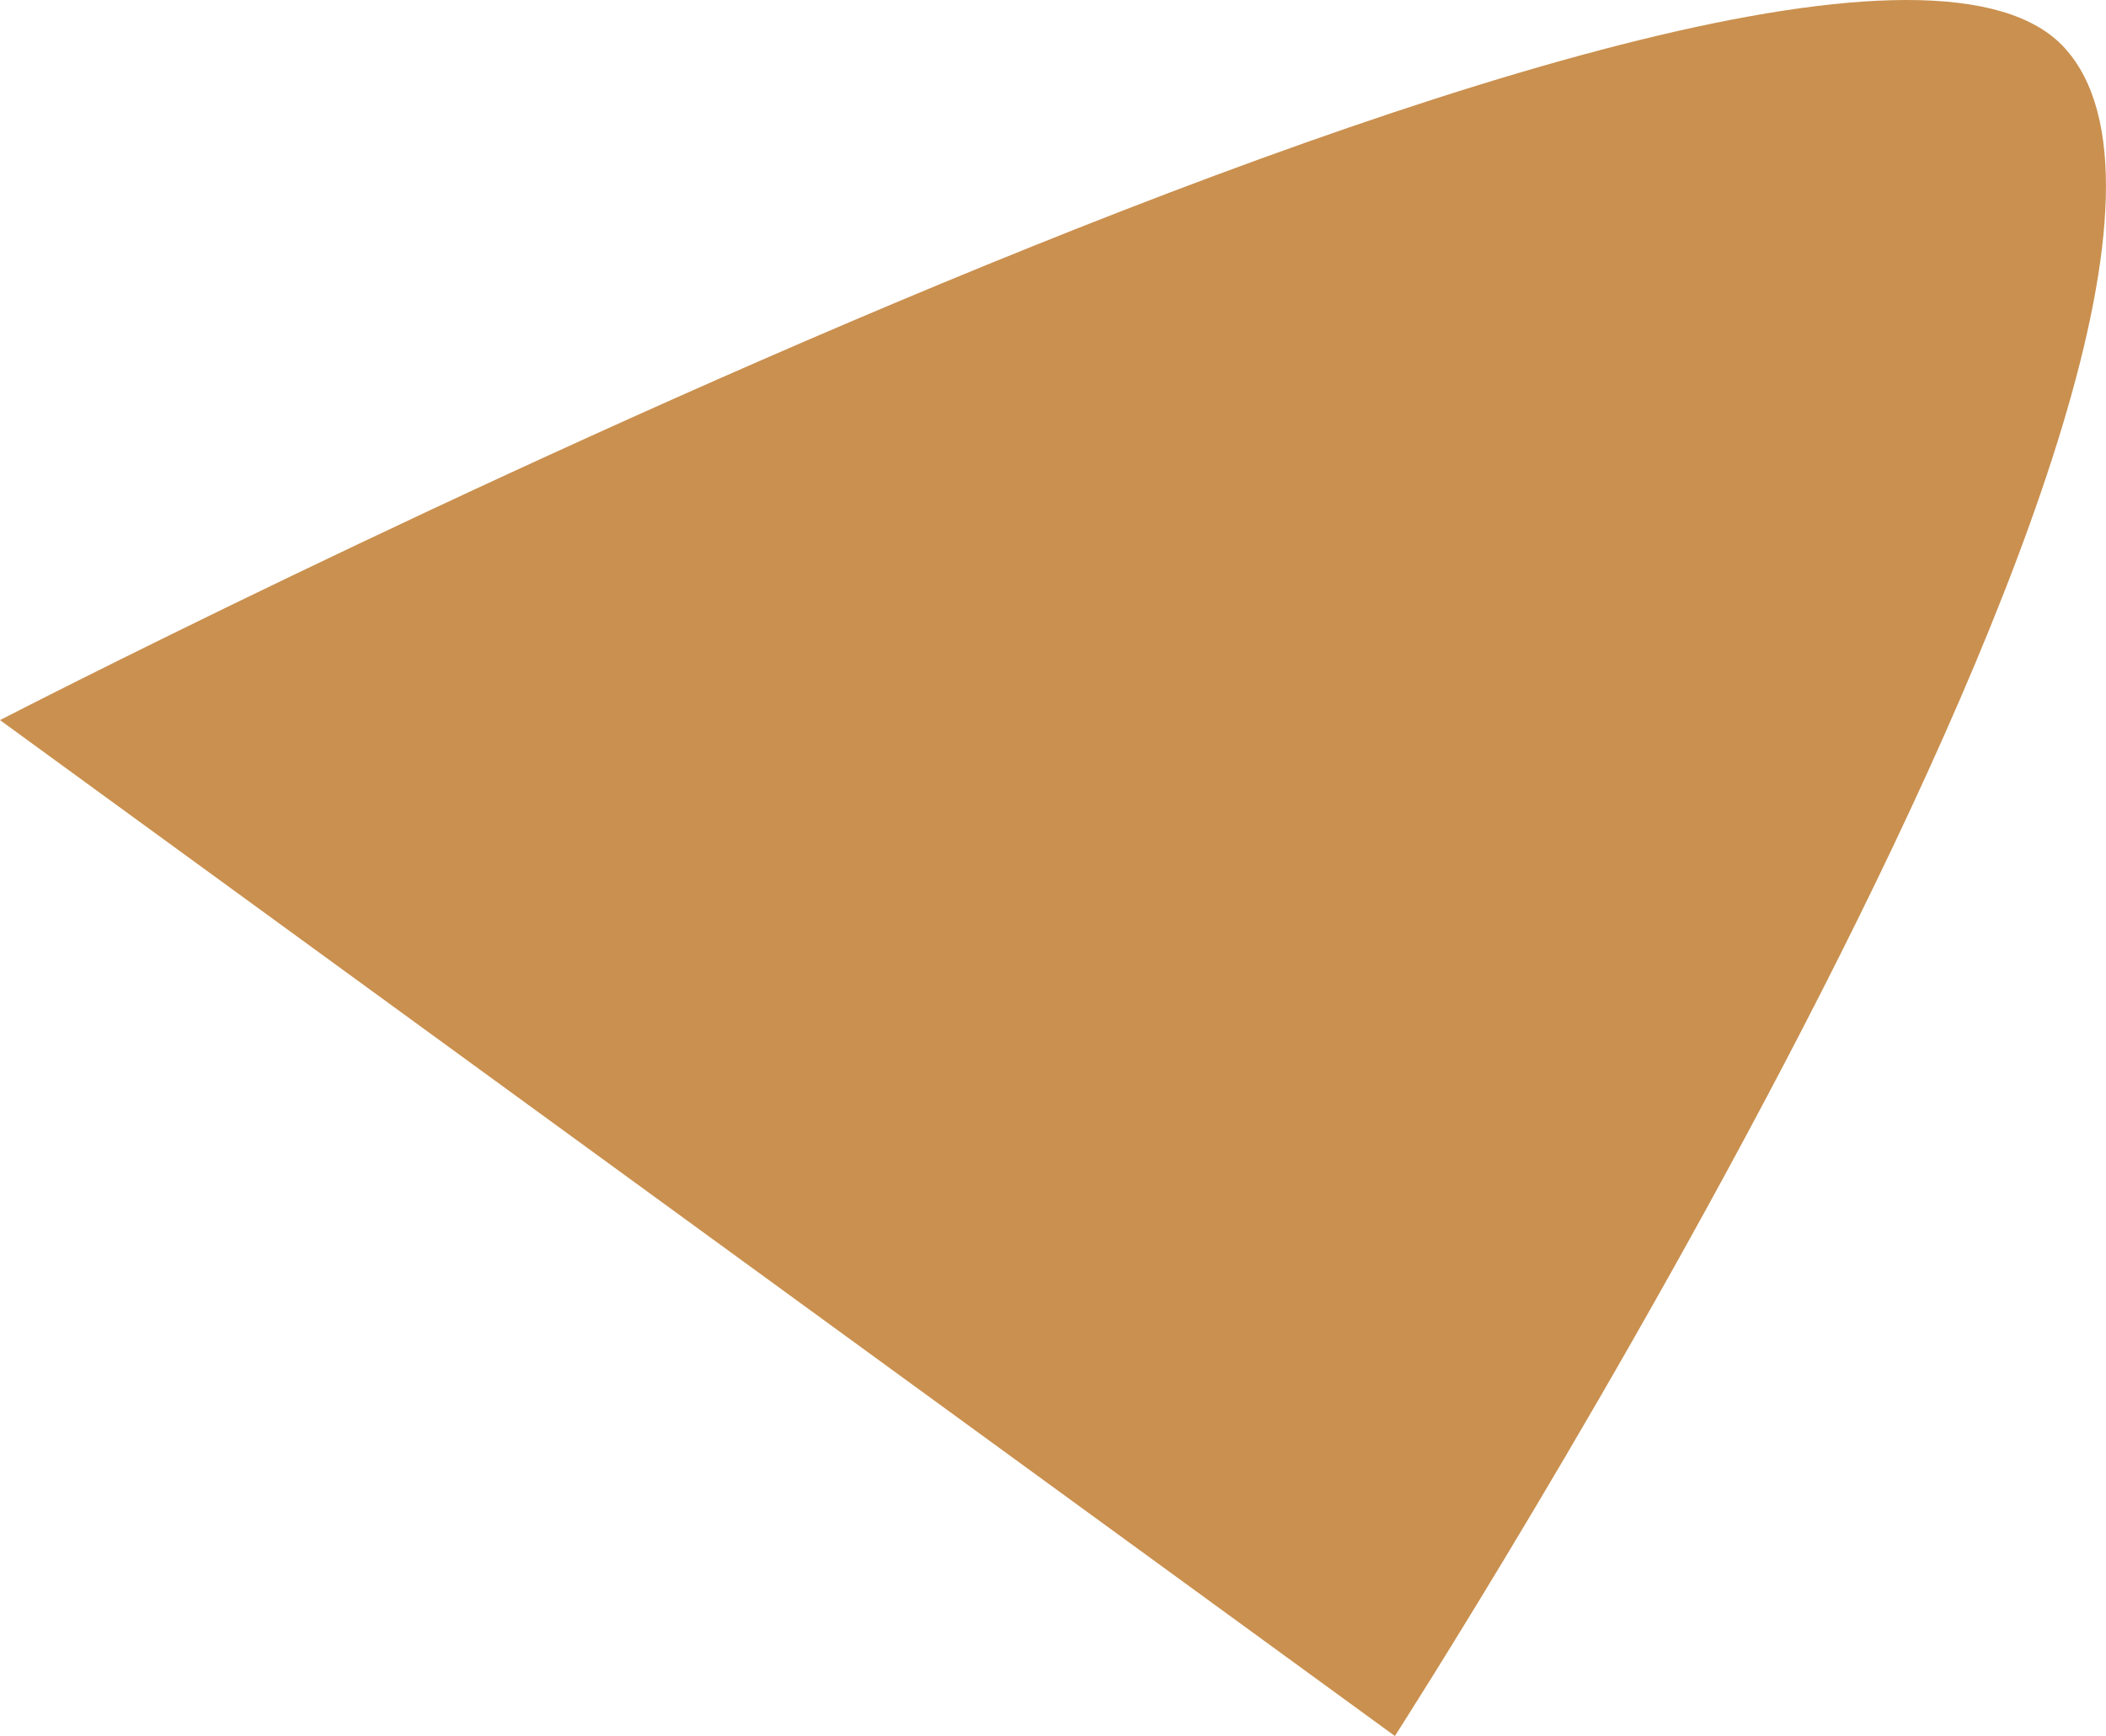 <?xml version="1.0" encoding="utf-8"?>
<!-- Generator: Adobe Illustrator 16.0.0, SVG Export Plug-In . SVG Version: 6.00 Build 0)  -->
<!DOCTYPE svg PUBLIC "-//W3C//DTD SVG 1.1//EN" "http://www.w3.org/Graphics/SVG/1.1/DTD/svg11.dtd">
<svg version="1.1" id="Layer_1" xmlns="http://www.w3.org/2000/svg" xmlns:xlink="http://www.w3.org/1999/xlink" x="0px" y="0px"
	 width="91.122px" height="75.121px" viewBox="0 0 91.122 75.121" enable-background="new 0 0 91.122 75.121" xml:space="preserve">
<pattern  x="-44.875" y="4.031" width="82.553" height="75.857" patternUnits="userSpaceOnUse" id="sm_flows" viewBox="0 -75.857 82.553 75.857" overflow="visible">
	<g>
		<polygon fill="none" points="0,0 82.553,0 82.553,-75.857 0,-75.857 		"/>
		<polygon fill="#CA904F" points="82.553,0 0,0 0,-75.857 82.553,-75.857 		"/>
		<g>
			<path fill="#FFFFFF" stroke="#000000" d="M28.629-50.799"/>
			<g>
				<path fill="#B35537" d="M31.996-56.578c0,0,14.005-4.013,15.127,0.503c0,0-1.272,7.674-15.193,2.379L31.996-56.578z"/>
				<path fill="#B35537" d="M27.076-60.373c0,0,0.968-12.829,7.096-10.905c6.129,1.925-1.13,11.034-4.192,11.546
					c-3.065,0.513-0.484,0.642-0.484,0.642L27.076-60.373z"/>
				<path fill="#B35537" d="M30.463-58.961c0,0,9.354-8.21,12.739-6.543c3.388,1.668,5.161,4.491-3.708,7.185
					c-8.87,2.695-7.741,1.412-7.741,1.412L30.463-58.961z"/>
				<path fill="#B35537" d="M31.33-53.348c0,0,18.545,4.105,10.644,9.494c0,0-6.612,2.438-13.063-7.569L31.33-53.348z"/>
				<g>
					<path fill="#B35537" d="M19.598-57.855c0,0-15.804-3.977-10.32-8.467c5.482-4.49,12.417,6.8,12.417,6.8L19.598-57.855z"/>
					<path fill="#B35537" d="M22.662-59.699c0,0-9.354-12.316-1.613-11.675c7.741,0.642,5.482,10.392,4.838,10.905
						C25.242-59.956,22.662-59.699,22.662-59.699z"/>
					<path fill="#B35537" d="M28.715-51.016c0,0,10.033,9.324,2.574,12.339c-7.459,3.015-5.815-11.213-5.815-11.213L28.715-51.016z"
						/>
					<path fill="#B35537" d="M21.533-51.393c0,0-11.934,9.494-5.161,11.162c0,0,7.257,3.336,8.225-10.135L21.533-51.393z"/>
					<path fill="#B35537" d="M18.65-54.628c0,0-17.577,1.667-11.772,8.209c0,0,5.644,2.31,13.062-5.645L18.65-54.628z"/>
					<path fill="#B35537" d="M18.68-57.686c0,0-13.37-5.28-14.193-0.175c0,0-2.648,6.367,13.648,2.725L18.68-57.686z"/>
				</g>
			</g>
			<path fill="#D7D03D" d="M32.689-55.562c0,3.272-3.291,5.926-7.35,5.926s-7.348-2.653-7.348-5.926
				c0-3.273,3.289-5.927,7.348-5.927S32.689-58.835,32.689-55.562z"/>
			<path fill="#FFFFFF" stroke="#000000" d="M36.502-56.459"/>
		</g>
		<g>
			<path fill="#FFFFFF" stroke="#000000" d="M56.99-18.244"/>
			<g>
				<path fill="#B35537" d="M60.358-24.022c0,0,14.005-4.013,15.126,0.503c0,0-1.271,7.674-15.192,2.379L60.358-24.022z"/>
				<path fill="#B35537" d="M55.438-27.817c0,0,0.968-12.829,7.096-10.905c6.128,1.925-1.13,11.034-4.192,11.547
					c-3.065,0.513-0.484,0.641-0.484,0.641L55.438-27.817z"/>
				<path fill="#B35537" d="M58.825-26.406c0,0,9.353-8.21,12.739-6.543c3.387,1.668,5.16,4.491-3.708,7.185
					c-8.87,2.695-7.741,1.412-7.741,1.412L58.825-26.406z"/>
				<path fill="#B35537" d="M59.691-20.792c0,0,18.545,4.105,10.645,9.494c0,0-6.612,2.438-13.063-7.569L59.691-20.792z"/>
				<g>
					<path fill="#B35537" d="M47.96-25.3c0,0-15.804-3.977-10.321-8.467s12.418,6.8,12.418,6.8L47.96-25.3z"/>
					<path fill="#B35537" d="M51.023-27.144c0,0-9.354-12.316-1.612-11.674c7.74,0.642,5.481,10.392,4.837,10.905
						S51.023-27.144,51.023-27.144z"/>
					<path fill="#B35537" d="M57.077-18.46c0,0,10.033,9.324,2.573,12.339c-7.459,3.015-5.814-11.213-5.814-11.213L57.077-18.46z"/>
					<path fill="#B35537" d="M49.895-18.837c0,0-11.934,9.494-5.16,11.163c0,0,7.257,3.335,8.225-10.136L49.895-18.837z"/>
					<path fill="#B35537" d="M47.012-22.073c0,0-17.576,1.668-11.771,8.21c0,0,5.644,2.31,13.062-5.645L47.012-22.073z"/>
					<path fill="#B35537" d="M47.042-25.13c0,0-13.371-5.28-14.193-0.176c0,0-2.648,6.367,13.648,2.726L47.042-25.13z"/>
				</g>
			</g>
			<path fill="#D7D03D" d="M61.051-23.007c0,3.272-3.29,5.926-7.35,5.926c-4.058,0-7.348-2.653-7.348-5.926
				c0-3.273,3.29-5.927,7.348-5.927C57.761-28.934,61.051-26.28,61.051-23.007z"/>
			<path fill="#FFFFFF" stroke="#000000" d="M64.863-23.904"/>
		</g>
	</g>
</pattern>
<pattern  x="-44.875" y="4.031" width="132.126" height="130.077" patternUnits="userSpaceOnUse" id="talbrwn" viewBox="0 -130.077 132.126 130.077" overflow="visible">
	<g>
		<polygon fill="none" points="0,0 132.126,0 132.126,-130.077 0,-130.077 		"/>
		<polygon fill="#593D16" points="0,-0.129 0.125,-128.813 132.125,-128.685 132,0 		"/>
		<polygon fill="#CA904F" points="0.07,-72.077 0.102,-105.458 132.102,-105.331 132.069,-71.948 		"/>
		<polygon fill="#845B24" points="0.082,-84.964 0.126,-130.077 132.126,-129.949 132.082,-84.837 		"/>
	</g>
</pattern>
<pattern  id="SVGID_1_" xlink:href="#talbrwn" patternTransform="matrix(0.457 -0.547 0.567 0.422 78.926 -9256.797)">
</pattern>
<path fill="url(#SVGID_1_)" d="M-35.591-191.562c0,0-54.922,14.789-102.637-15.141c-5.363-3.367-20.02-13.818-26.803-18.686
	c-15.584-11.174-44.32-37.783-64.355-91.693c0,0,56.359-18.779,126.209,22.273C-103.177-294.808-31.238-249.585-35.591-191.562z"/>
<path fill="#845B24" d="M410.009,204.507c-50.289,54.984,68.723,183.373,153.5,183.373c84.775,0,200.795-123.486,153.5-183.373
	c-47.293-59.885-68.725-183.369-153.5-183.369C478.732,21.138,460.296,149.529,410.009,204.507z"/>
<path fill="#CA904F" d="M-596.643,53.835c-33.668,16.267,61.973,99.611,138.416,99.611c76.447,0,175.824-90.466,138.416-99.611
	c-37.41-9.145-61.969-99.607-138.416-99.607C-534.67-45.771-562.973,37.571-596.643,53.835z"/>
<ellipse fill="#593D16" cx="562.997" cy="55.313" rx="24.315" ry="18.025"/>
<path fill="#CA904F" d="M60.354,75.121c0,0,39.508-61.446,28.984-73.041C78.819-9.516,0,31.161,0,31.161L60.354,75.121z"/>
<path fill="#CA904F" d="M-142.387-146.938c0,0-71.475-24.561-90.717-20.626c-19.244,3.932,39.293,71.573,39.293,71.573
	L-142.387-146.938z"/>
<polygon fill="#593D16" points="536.185,41.599 538.451,33.577 441.294,12.331 439.031,20.356 "/>
<path fill="#CA904F" d="M434.193,420.603c-13.248-12.926-2.797-40.232,23.34-60.986c26.141-20.758,58.07-27.109,71.316-14.188
	c13.248,12.928,47.975,46.807-23.34,60.988C434.193,420.603,447.441,433.527,434.193,420.603z"/>
<path fill="#CA904F" d="M693.982,414.728c11.898-13.404,0.033-39.066-26.5-57.316c-26.539-18.252-57.701-22.18-69.598-8.777
	c-11.902,13.406-43.094,48.545,26.502,57.32C693.982,414.728,682.083,428.132,693.982,414.728z"/>
<pattern  id="SVGID_2_" xlink:href="#sm_flows" patternTransform="matrix(1.014 0 0 1.119 -7.601 936.21)">
</pattern>
<path fill="url(#SVGID_2_)" d="M492.916,215.558c0,53.832,32.072,97.473,71.637,97.473c39.568,0,71.641-43.641,71.641-97.473
	c0-53.834-32.072-97.473-71.641-97.473C524.988,118.085,492.916,161.724,492.916,215.558z"/>
<path fill="#CA904F" d="M466.898,96.23c12.357,8.639,11.93,27.268-0.951,41.611c-12.885,14.346-33.346,18.965-45.703,10.328
	c-12.357-8.641-11.934-27.27,0.949-41.613S454.541,87.589,466.898,96.23z"/>
<polygon fill="#CA904F" points="403.578,81.726 430.906,89.602 413.642,107.355 "/>
<polygon fill="#CA904F" points="448.675,62.356 460.468,85.488 433.962,86.177 "/>
<polygon fill="#CA904F" points="381.005,119.318 408.623,112.271 405.664,135.519 "/>
<path fill="#CA904F" d="M707.539,138.697c-11.586,9.43-32.439,6.211-46.572-7.191c-14.135-13.396-16.197-31.902-4.609-41.331
	c11.59-9.429,32.441-6.209,46.574,7.19C717.066,110.765,719.126,129.269,707.539,138.697z"/>
<polygon fill="#CA904F" points="733.503,85.836 720.484,108.404 703.189,90.672 "/>
<polygon fill="#CA904F" points="748.355,128.027 720.583,134.75 723.863,111.587 "/>
<polygon fill="#CA904F" points="694.748,60.455 698.435,85.555 672.787,79.425 "/>
<polygon fill="#593D16" points="527.035,54.549 526.91,46.281 462.525,47.047 462.654,55.314 "/>
<polygon fill="#593D16" points="693.988,19.7 691.585,11.708 594.804,34.23 597.203,42.224 "/>
<polygon fill="#593D16" points="663.468,54.549 663.341,46.281 598.958,47.047 599.085,55.314 "/>
<path d="M413.21-119.81c0,11.866-17.647,21.483-39.415,21.483c-21.771,0-39.419-9.617-39.419-21.483
	c0-11.867,0-42.972,39.419-21.486C413.21-119.81,413.21-131.677,413.21-119.81z"/>
<path d="M238.066-119.81c0,11.864,18.938,21.483,42.297,21.483c23.358,0,42.293-9.619,42.293-21.483
	c0-11.867,0-42.972-42.293-21.488C238.066-119.81,238.066-131.677,238.066-119.81z"/>
<path fill="#D7D03D" d="M270.29-113.045c0,0,11.089-39.955,36.755,3.521"/>
<path fill="#D7D03D" d="M343.647-113.045c0,0,11.09-39.955,36.757,3.521"/>
<ellipse fill="#190C0C" cx="288.668" cy="-119.665" rx="8.137" ry="9.027"/>
<ellipse fill="#190C0C" cx="361.489" cy="-119.665" rx="8.137" ry="9.027"/>
</svg>

